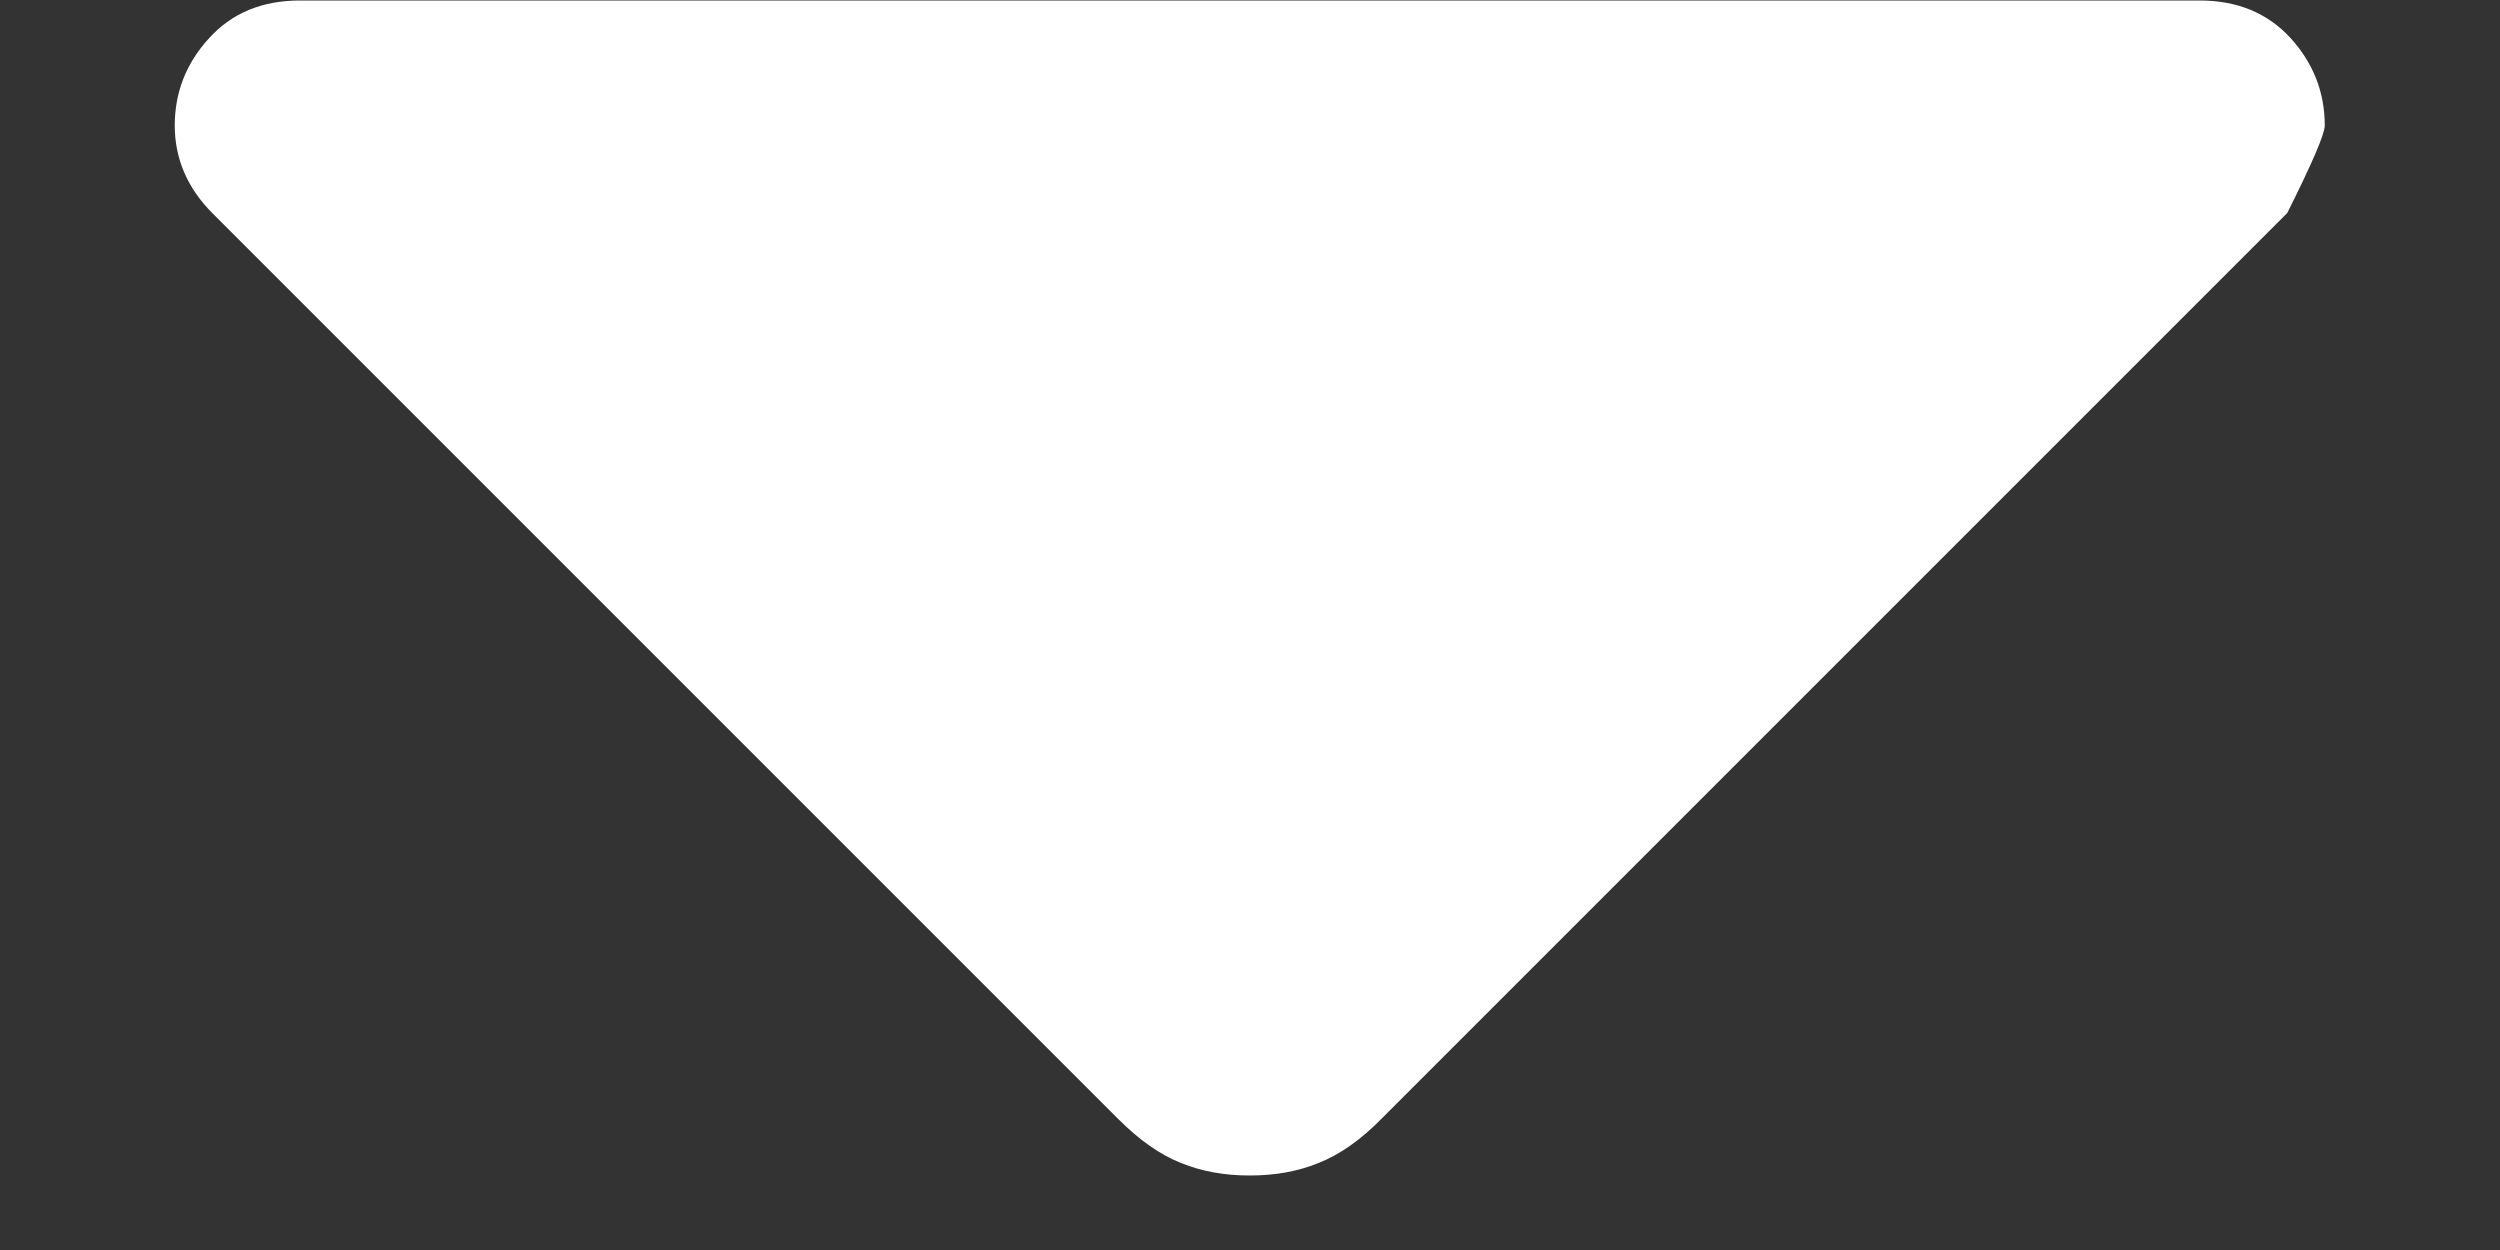 <svg width="10" height="5" viewBox="0 0 10 5" fill="none" xmlns="http://www.w3.org/2000/svg">
<rect x="0" y="0" width="10" height="5" fill="#333333" stroke="none"/>
<path d="M4.474 4.477L0.849 0.852C0.799 0.802 0.762 0.748 0.737 0.69C0.712 0.632 0.699 0.569 0.699 0.502C0.699 0.369 0.745 0.252 0.837 0.152C0.928 0.052 1.049 0.002 1.199 0.002H8.799C8.949 0.002 9.07 0.052 9.162 0.152C9.253 0.252 9.299 0.369 9.299 0.502C9.299 0.536 9.249 0.652 9.149 0.852L5.524 4.477C5.441 4.561 5.358 4.619 5.274 4.652C5.191 4.686 5.099 4.702 4.999 4.702C4.899 4.702 4.808 4.686 4.724 4.652C4.641 4.619 4.558 4.561 4.474 4.477Z" fill="white"/>
</svg>
